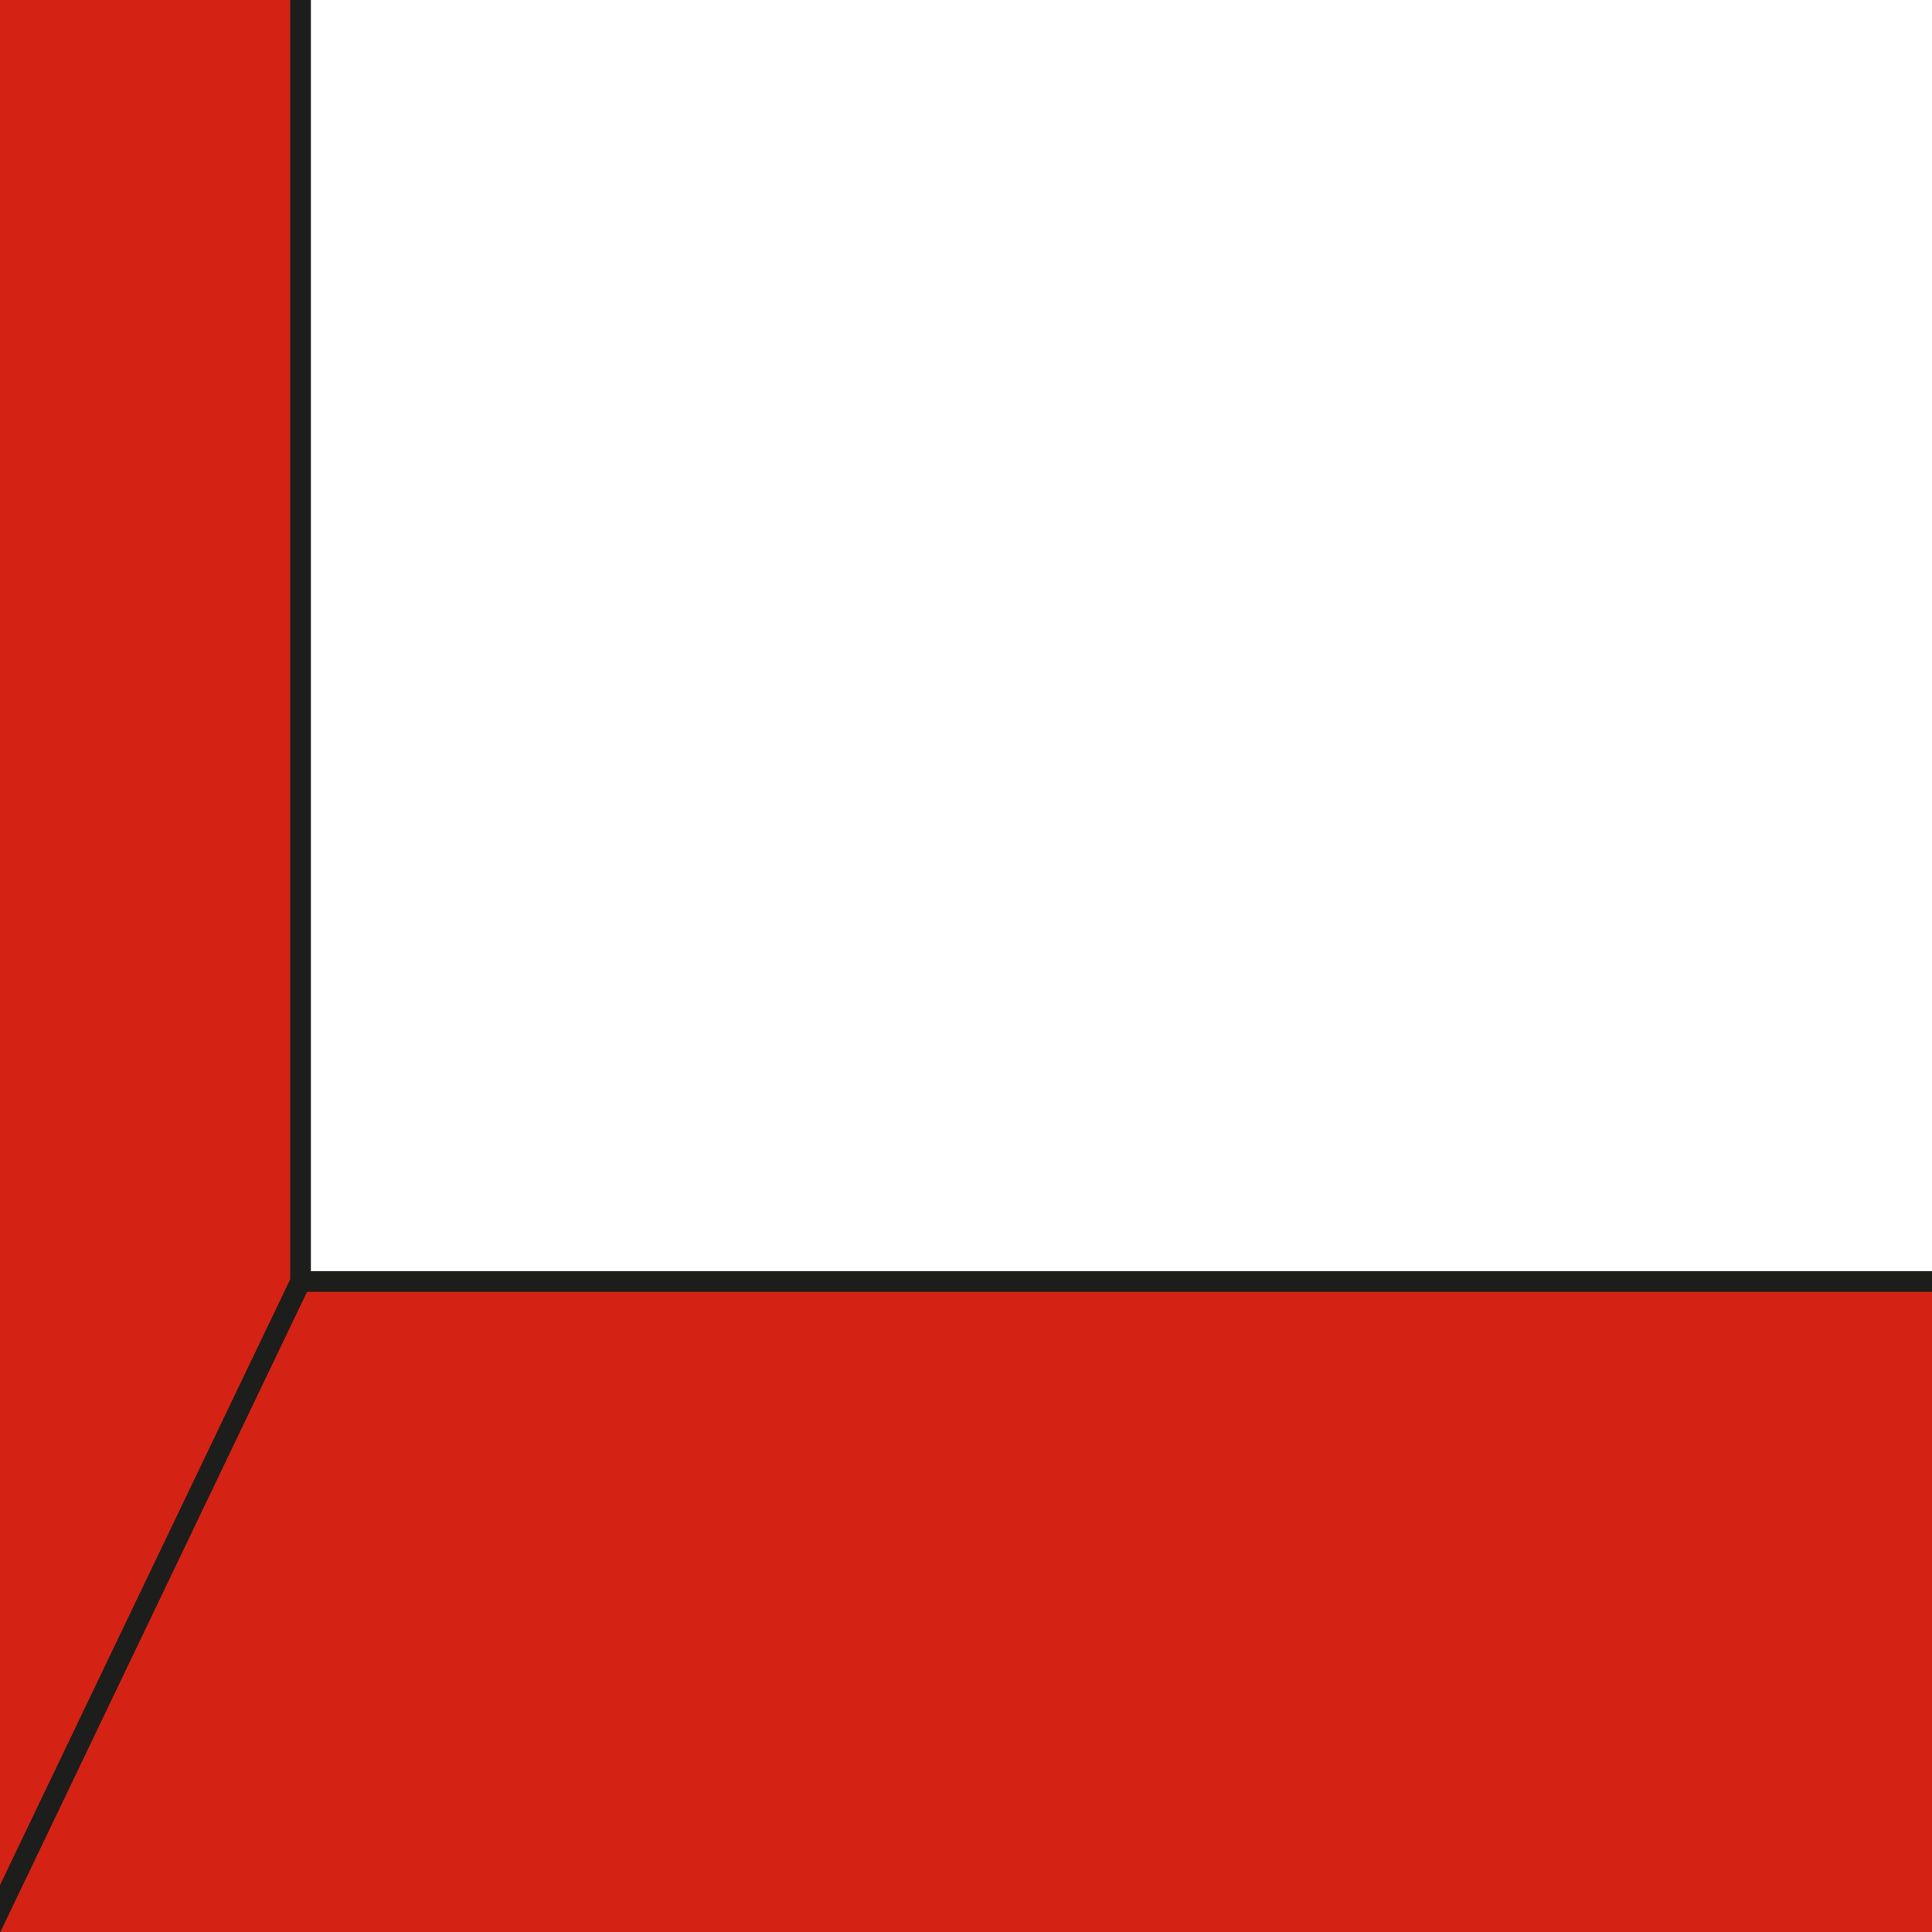 <?xml version="1.0" encoding="UTF-8" standalone="no"?>
<svg width="150px" height="150px" viewBox="0 0 150 150" version="1.1" xmlns="http://www.w3.org/2000/svg" xmlns:xlink="http://www.w3.org/1999/xlink">
    <!-- Generator: Sketch 47.1 (45422) - http://www.bohemiancoding.com/sketch -->
    <title>bottom-left</title>
    <desc>Created with Sketch.</desc>
    <defs></defs>
    <g id="Boxes" stroke="none" stroke-width="1" fill="none" fill-rule="evenodd">
        <g id="bottom-left" fill-rule="nonzero">
            <g transform="translate(-2, -3)">
                <polygon id="Fill-3427" fill="#D42314" points="25.32 1.547 1.19 1.02 1.153 153.336 25.333 102.142"></polygon>
                <polygon id="Fill-3429" fill="#D42314" points="1.186 153.336 24.872 102.142 153.134 102.142 153.134 153.336"></polygon>
                <g id="Group-3477" transform="translate(0, 0.159)" fill="#1D1D1B">
                    <path d="M24.641,101.936 C17.537,116.765 10.434,131.595 3.33,146.424 C2.317,148.54 1.303,150.656 0.289,152.772 C-0.155,153.698 1.228,154.513 1.675,153.581 C8.778,138.752 15.882,123.922 22.986,109.093 C23.999,106.977 25.013,104.862 26.026,102.745 C26.47,101.819 25.087,101.004 24.641,101.936" id="Fill-3437"></path>
                    <path d="M26.136,102.34 L26.136,68.237 L26.136,13.791 L26.136,1.175 C26.136,0.143 24.532,0.141 24.532,1.175 L24.532,35.279 L24.532,89.724 L24.532,102.34 C24.532,103.373 26.136,103.375 26.136,102.34" id="Fill-3439"></path>
                    <path d="M152.983,101.539 L109.796,101.539 L41.029,101.539 L25.335,101.539 C24.302,101.539 24.301,103.143 25.335,103.143 L68.521,103.143 L137.289,103.143 L152.983,103.143 C154.016,103.143 154.017,101.539 152.983,101.539" id="Fill-3475"></path>
                </g>
            </g>
        </g>
    </g>
</svg>